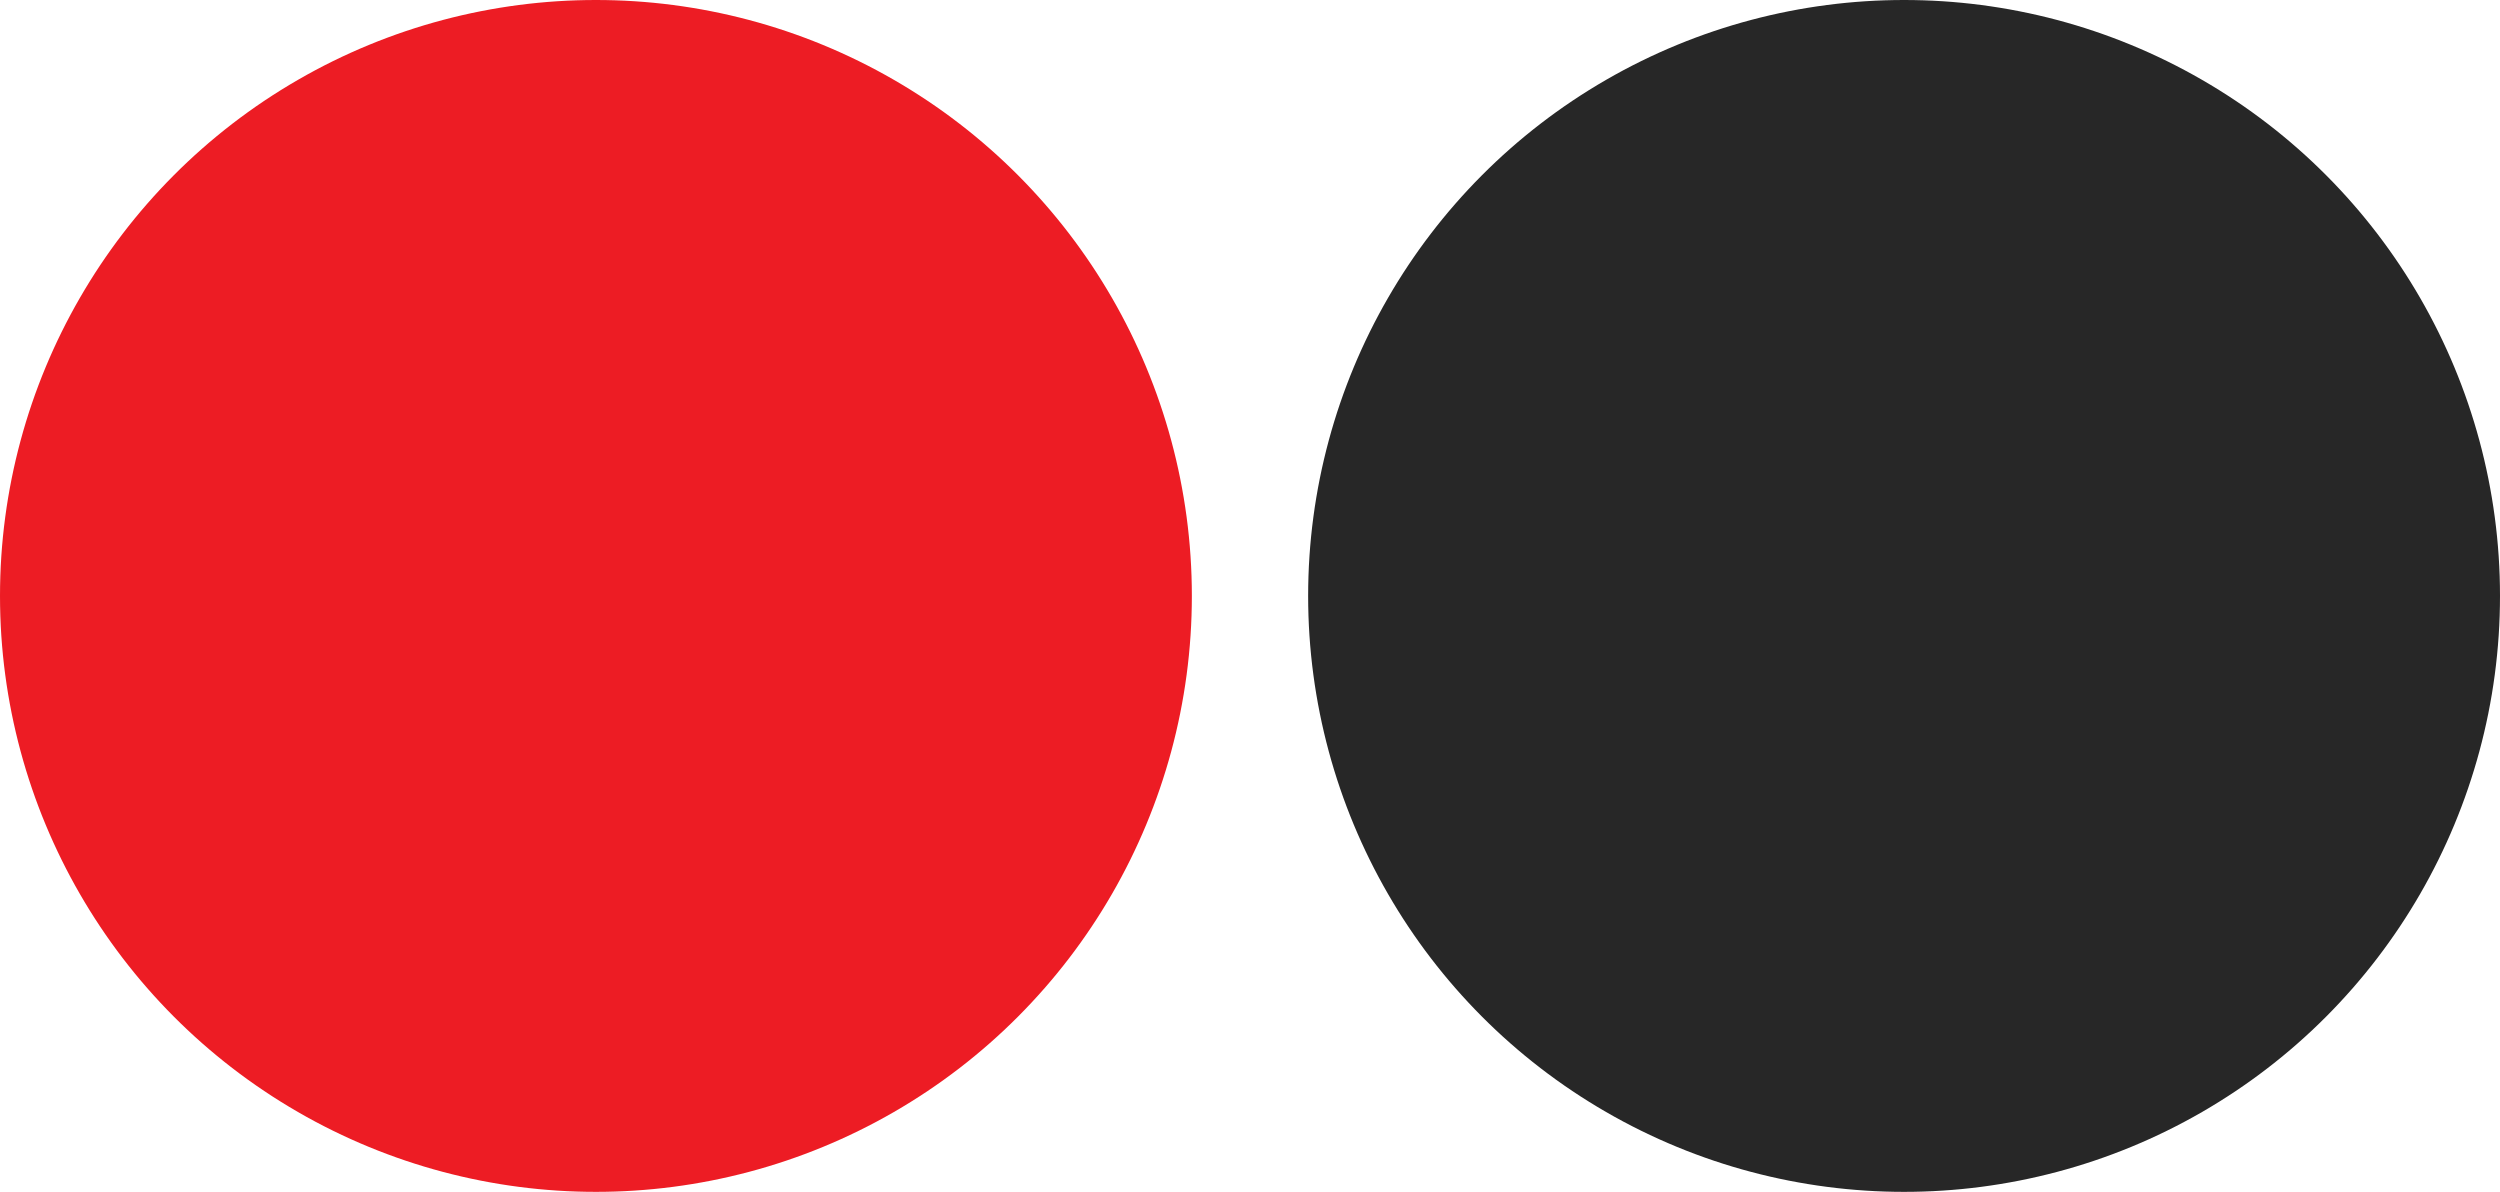 <?xml version="1.0" encoding="utf-8"?>
<!-- Generator: Adobe Illustrator 16.0.0, SVG Export Plug-In . SVG Version: 6.00 Build 0)  -->
<!DOCTYPE svg PUBLIC "-//W3C//DTD SVG 1.1//EN" "http://www.w3.org/Graphics/SVG/1.1/DTD/svg11.dtd">
<svg version="1.1" xmlns="http://www.w3.org/2000/svg" xmlns:xlink="http://www.w3.org/1999/xlink" x="0px" y="0px" width="86px"
	 height="41px" viewBox="0 0 86 41" enable-background="new 0 0 86 41" xml:space="preserve">
<g id="Outline" display="none">
	<g display="inline">
		<g>
			<path fill="#84BDCC" d="M-187.667,200.164c19.063-0.84,37.754,8.366,50.423,22.323c15.398,16.963,15.74,40.949,15.743,62.51
				c0,3.225,5,3.225,5,0c-0.003-22.945-1.006-46.455-16.281-64.975c-12.948-15.699-34.531-25.756-54.886-24.858
				C-190.879,195.306-190.893,200.307-187.667,200.164L-187.667,200.164z"/>
		</g>
	</g>
	<g display="inline">
		<g>
			<path fill="#84BDCC" d="M-121.667,289.497c13.254,0.422,25.894-6.565,37.614-11.957c13.907-6.398,27.454-13.554,41.064-20.551
				c27.612-14.195,56.035-25.673,85.045-36.66c28.069-10.63,56.59-20.322,86.119-26c30.52-5.867,61.594-6.19,92.149-0.438
				c37.148,6.994,72.744,21.031,110.753,23.352c16.251,0.991,32.83-0.778,48.315-5.881c14.713-4.847,27.883-13.146,40.041-22.597
				c2.544-1.977-1.022-5.488-3.535-3.535c-21.011,16.331-44.249,25.934-70.963,27.139c-30.095,1.358-59.7-7.428-88.479-15.055
				c-28.957-7.674-57.851-13.445-87.956-12.565c-29.567,0.864-58.673,7.539-86.792,16.362
				c-17.288,5.424-34.269,11.789-51.175,18.289c-17.276,6.644-34.612,13.132-51.375,21.006
				c-16.626,7.811-32.785,16.579-49.197,24.82c-8.047,4.041-16.178,7.893-24.414,11.531c-8.677,3.834-17.508,8.05-27.214,7.74
				C-124.894,284.395-124.884,289.395-121.667,289.497L-121.667,289.497z"/>
		</g>
	</g>
	<g display="inline">
		<g>
			<path fill="#84BDCC" d="M351.231,153.896c-21.431,18.752-49.642,17.553-76.201,14.373c-30.346-3.633-60.374-9.3-90.693-13.04
				c-63.517-7.834-127.495,1.065-190.152,11.44c-30.791,5.098-61.581,9.725-92.208,15.765
				c-30.393,5.993-61.193,11.714-92.311,10.063c-3.224-0.171-3.207,4.83,0,5c30.307,1.608,60.38-3.745,90.005-9.527
				c30.589-5.971,61.275-10.76,92.018-15.846c63.633-10.525,128.12-19.582,192.648-11.895c31.899,3.801,63.451,9.976,95.395,13.588
				c26.62,3.01,53.896,2.111,75.035-16.386C357.198,155.305,353.646,151.783,351.231,153.896L351.231,153.896z"/>
		</g>
	</g>
</g>
<g id="Swoosh">
	<circle fill="#ED1C24" cx="20.5" cy="20.5" r="20.5"/>
	<circle fill="#272727" cx="65.5" cy="20.5" r="20.5"/>
</g>
</svg>
